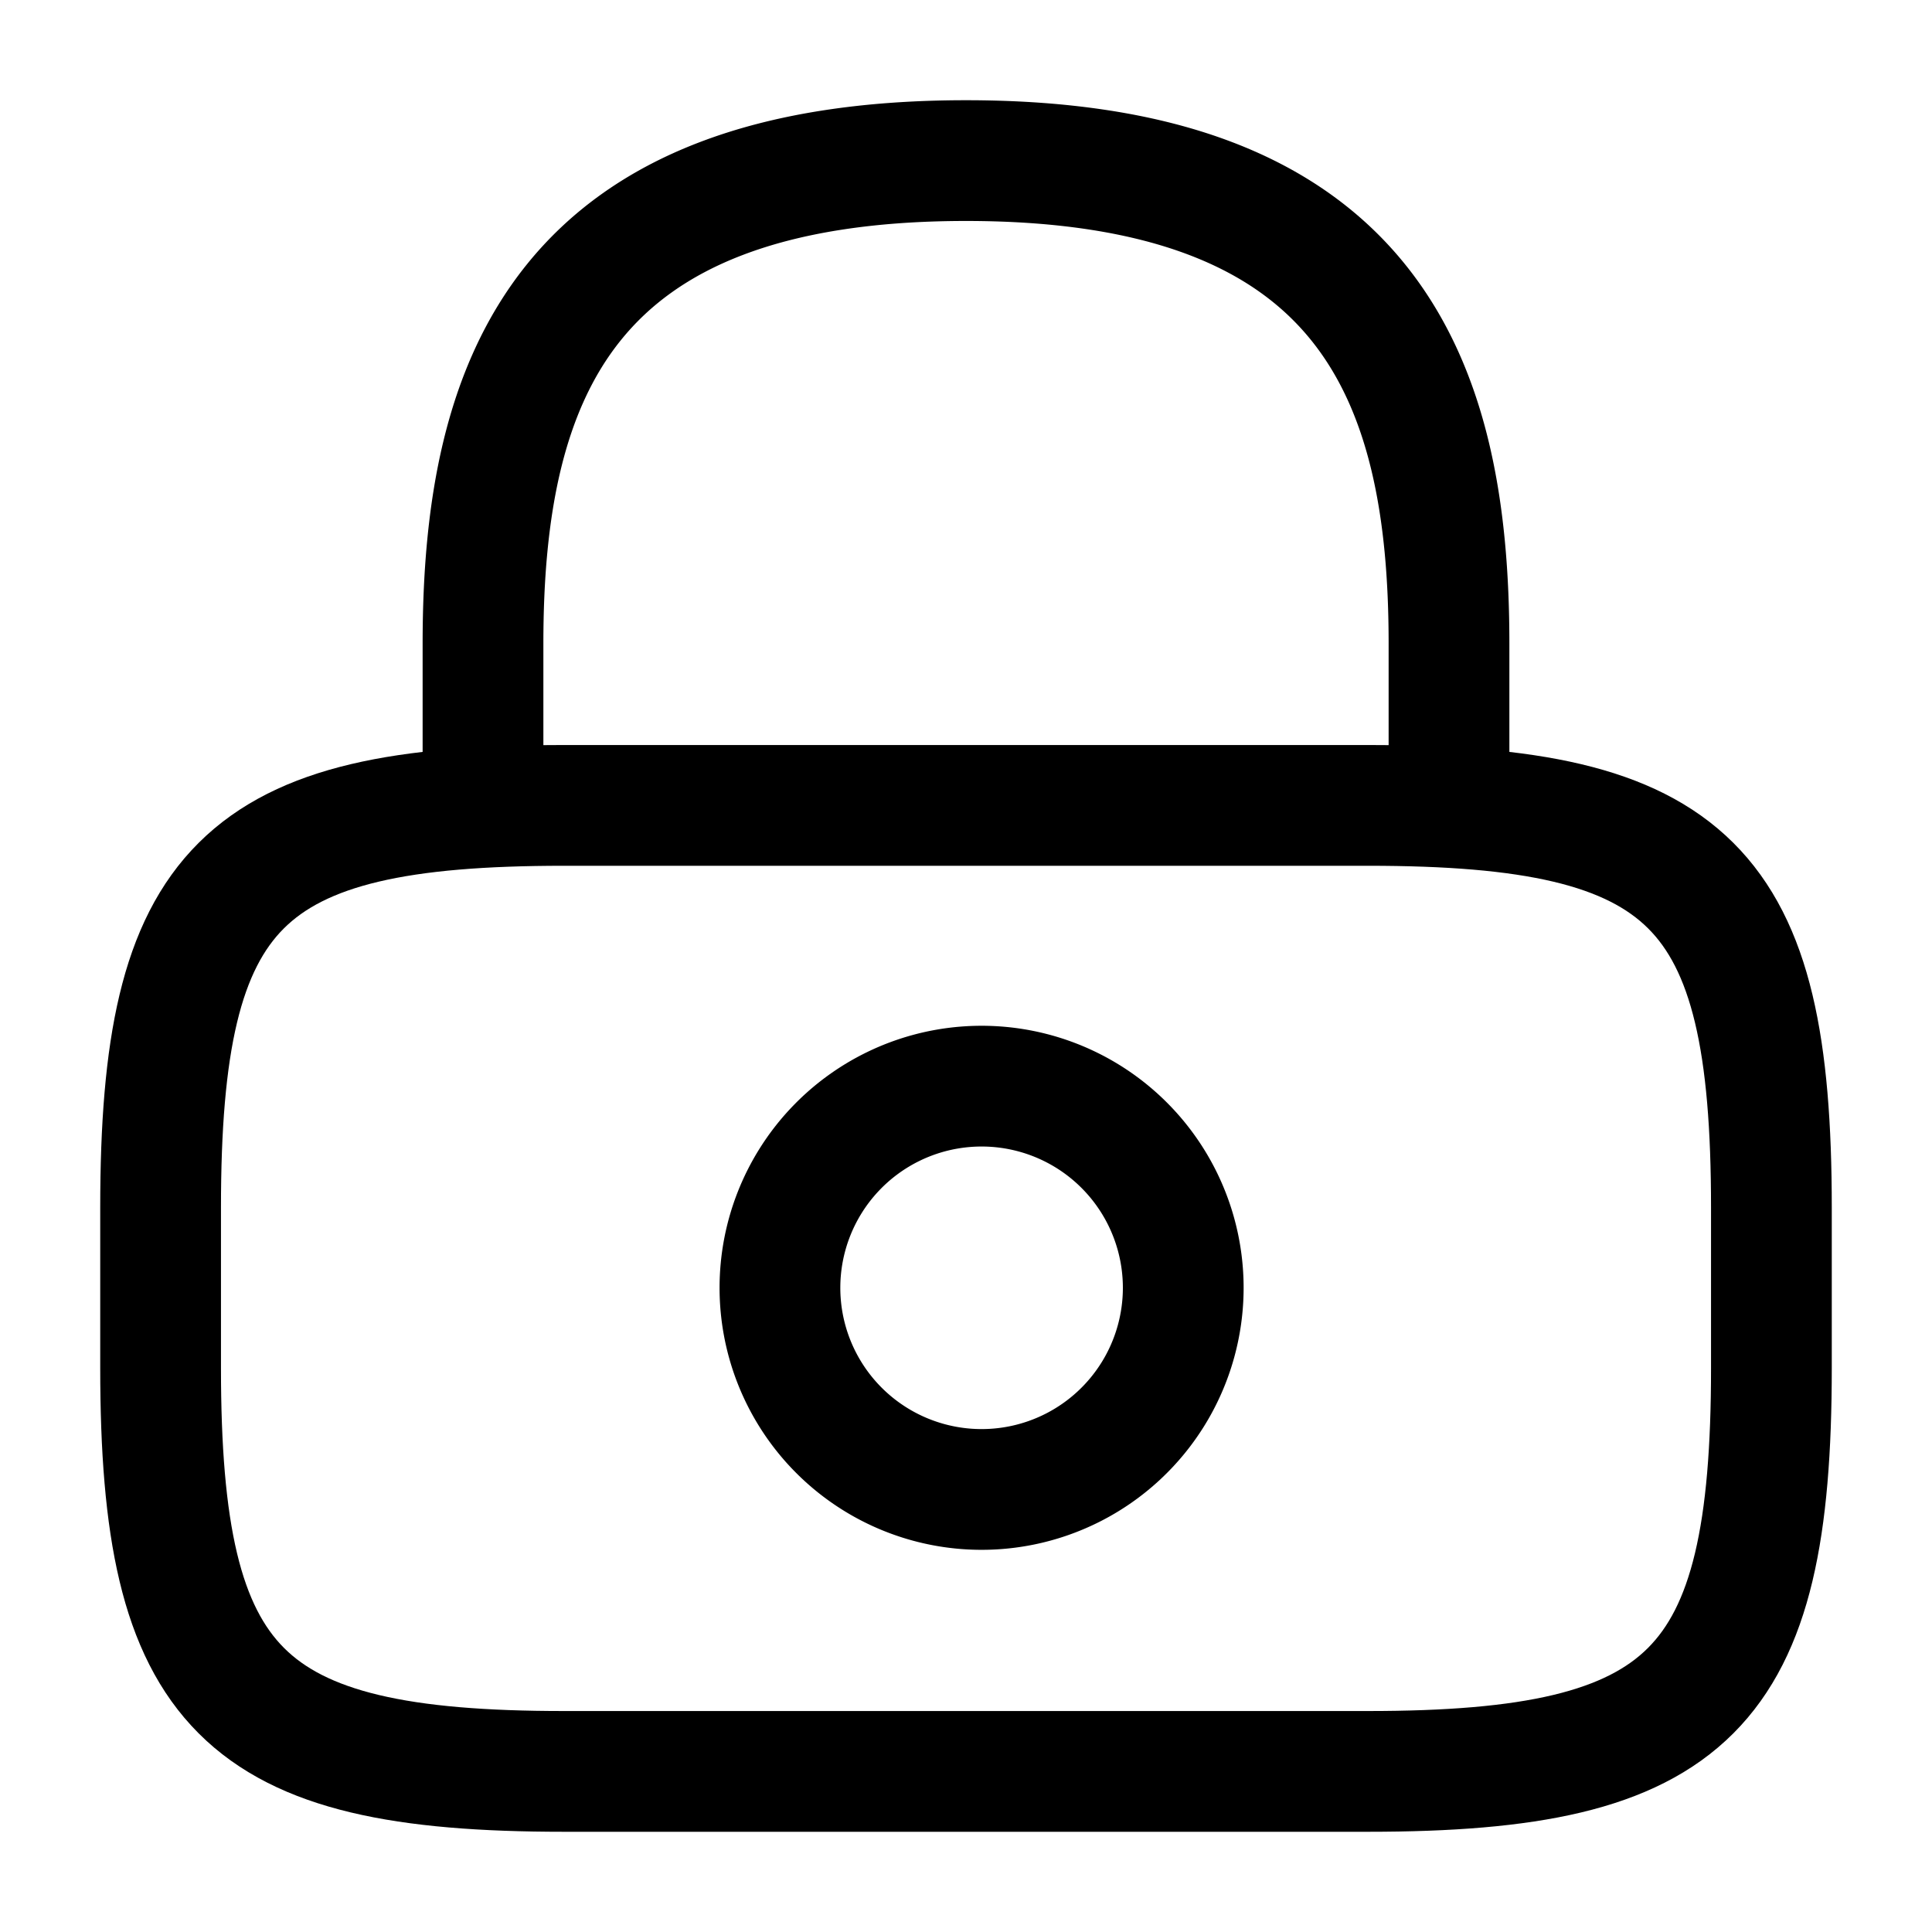 <svg xmlns="http://www.w3.org/2000/svg" width="16" height="16" fill="none">
    <path stroke="currentColor" stroke-linecap="round" stroke-linejoin="round"
        d="M4 6.67V5.33c0-2.2.67-4 4-4s4 1.8 4 4v1.34M8 12.33A1.67 1.67 0 1 0 8 9a1.67 1.67 0 0 0 0 3.33Z" />
    <path stroke="currentColor" stroke-linecap="round" stroke-linejoin="round"
        d="M11.33 14.67H4.67c-2.67 0-3.34-.67-3.34-3.34V10c0-2.67.67-3.33 3.34-3.33h6.66c2.67 0 3.34.66 3.34 3.33v1.33c0 2.67-.67 3.34-3.34 3.34Z" />
</svg>